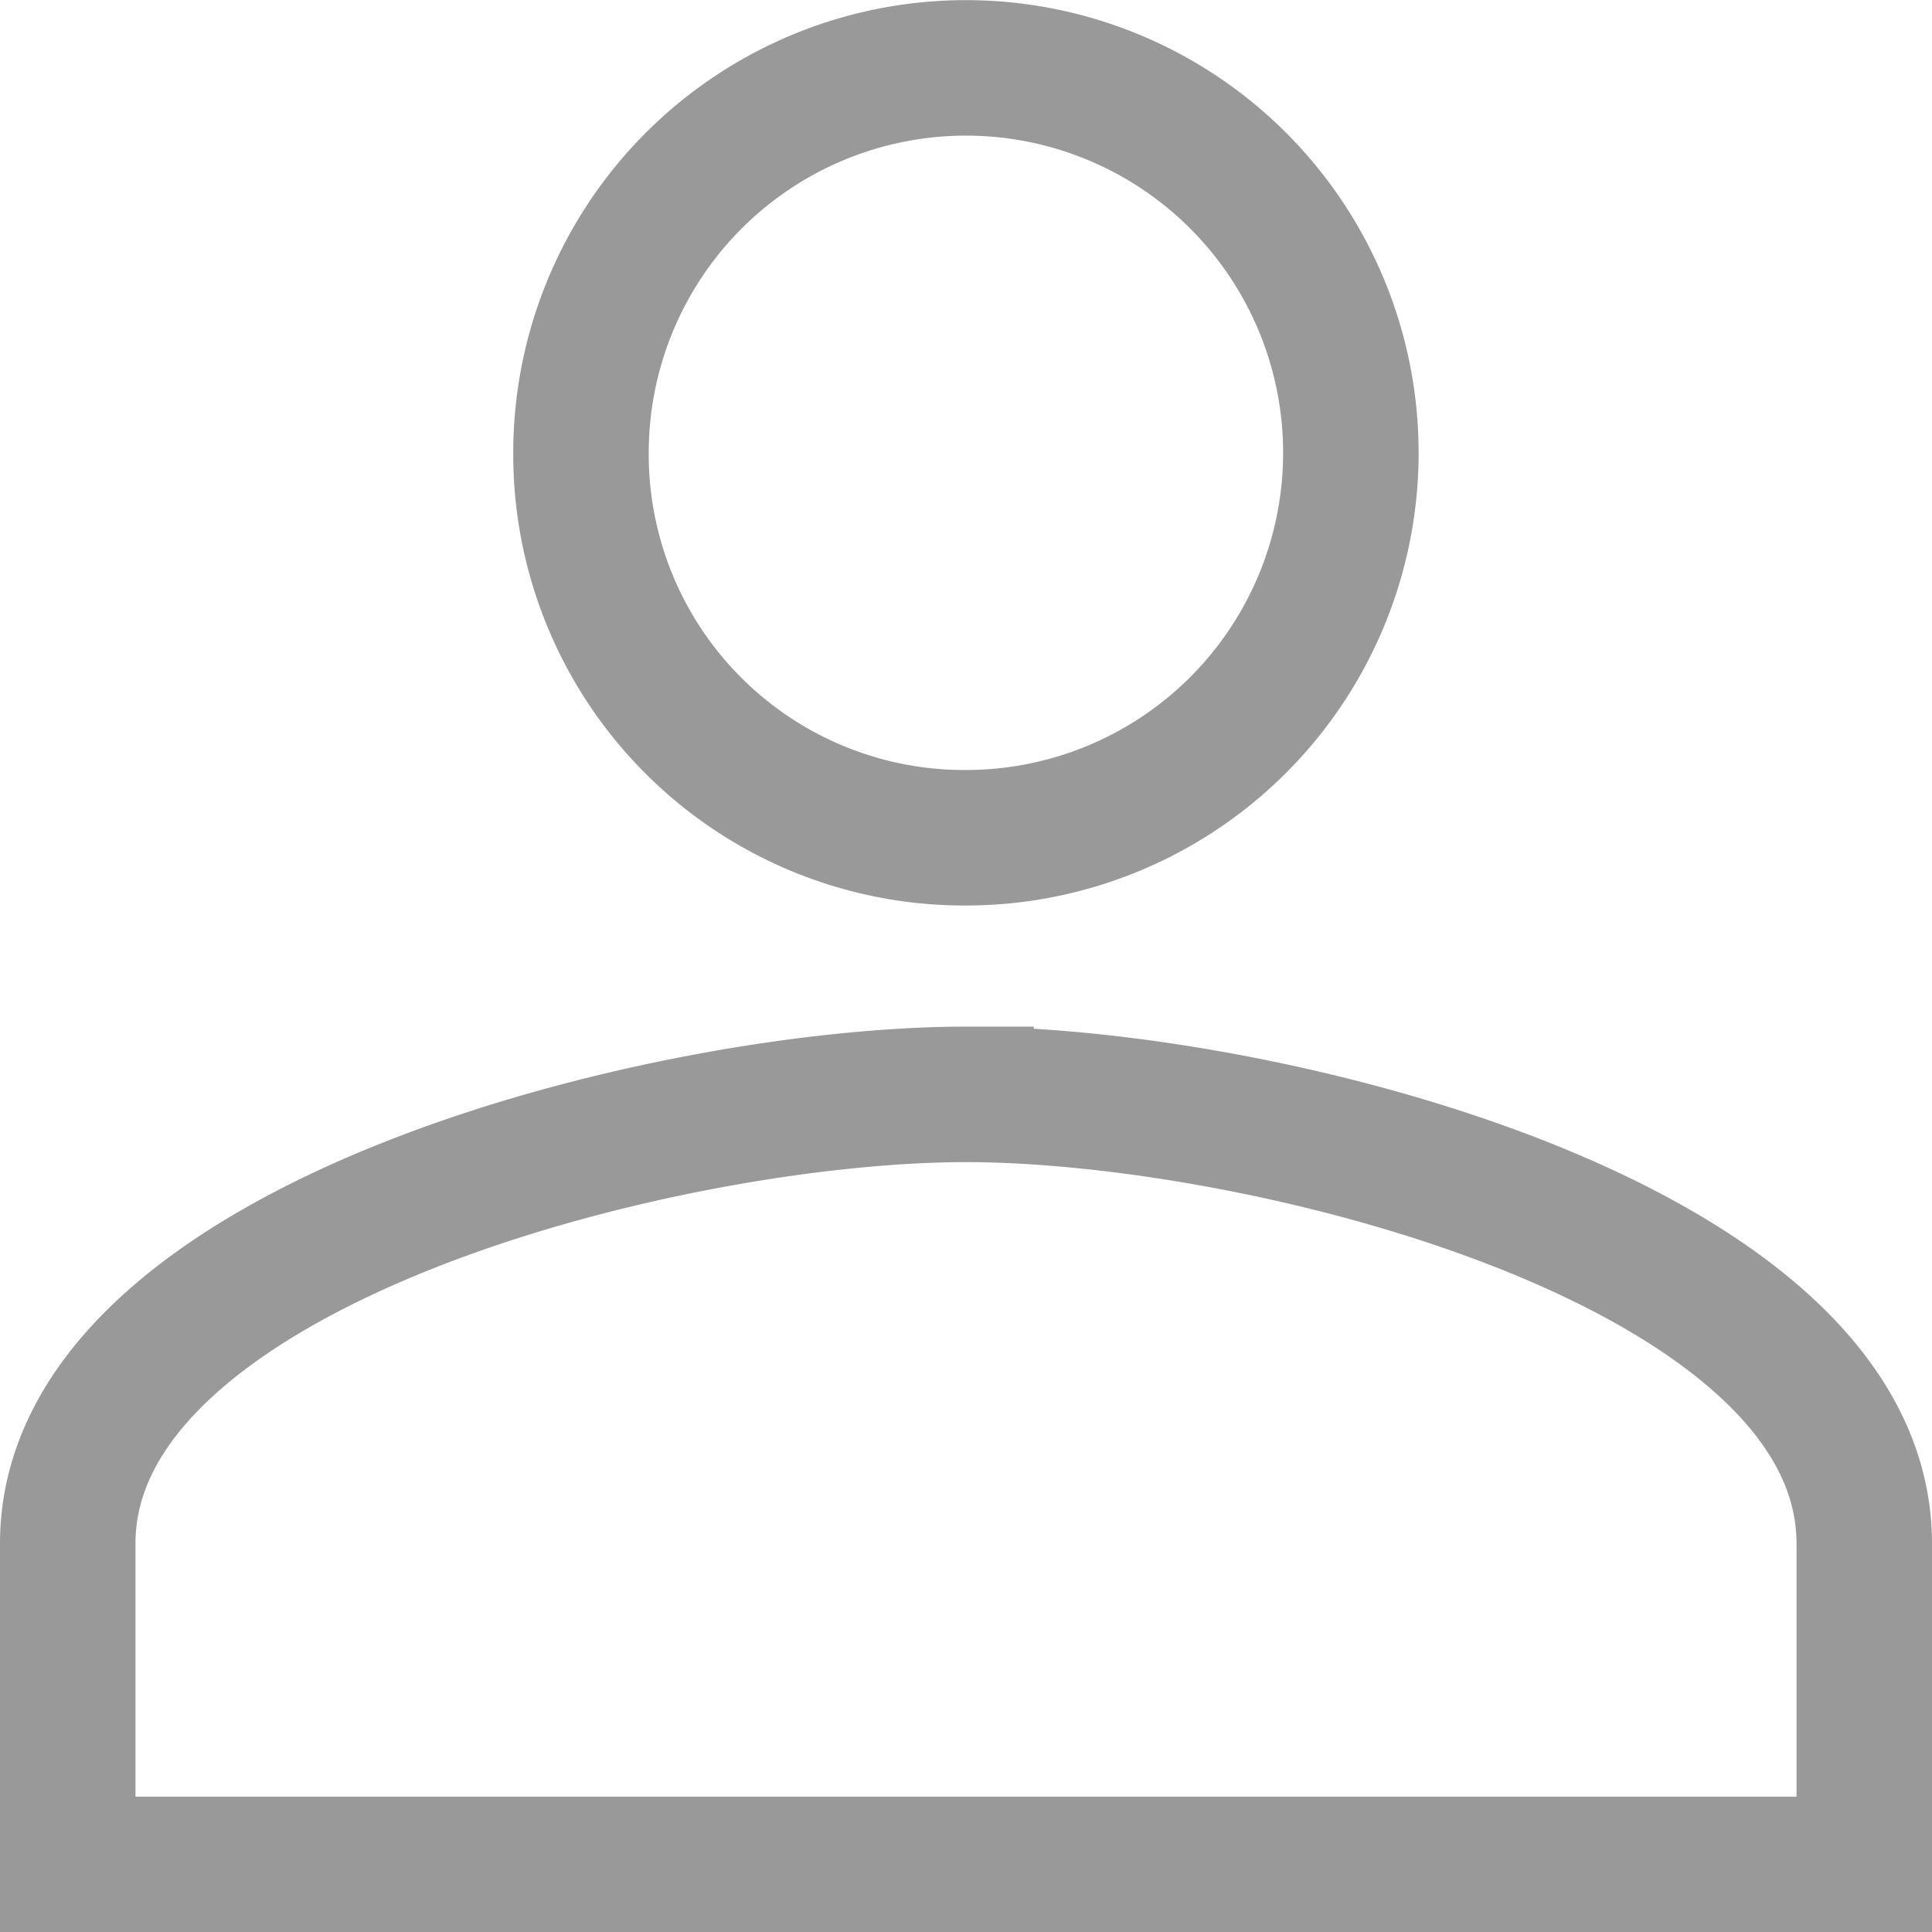 <svg xmlns="http://www.w3.org/2000/svg" width="14.259" height="14.259" viewBox="0 0 14.259 14.259">
  <g id="ic-person-18px" transform="translate(-1.5 -1.5)">
    <path id="Path_551" data-name="Path 551" d="M8.63,7.683A2.841,2.841,0,1,0,5.788,4.841,2.829,2.829,0,0,0,8.63,7.683Zm0,1.894C6.423,9.577,2,10.685,2,12.892v2.368H15.259V12.892C15.259,10.685,10.836,9.577,8.63,9.577Z" fill="none" stroke="#999" stroke-width="1"/>
  </g>
</svg>
